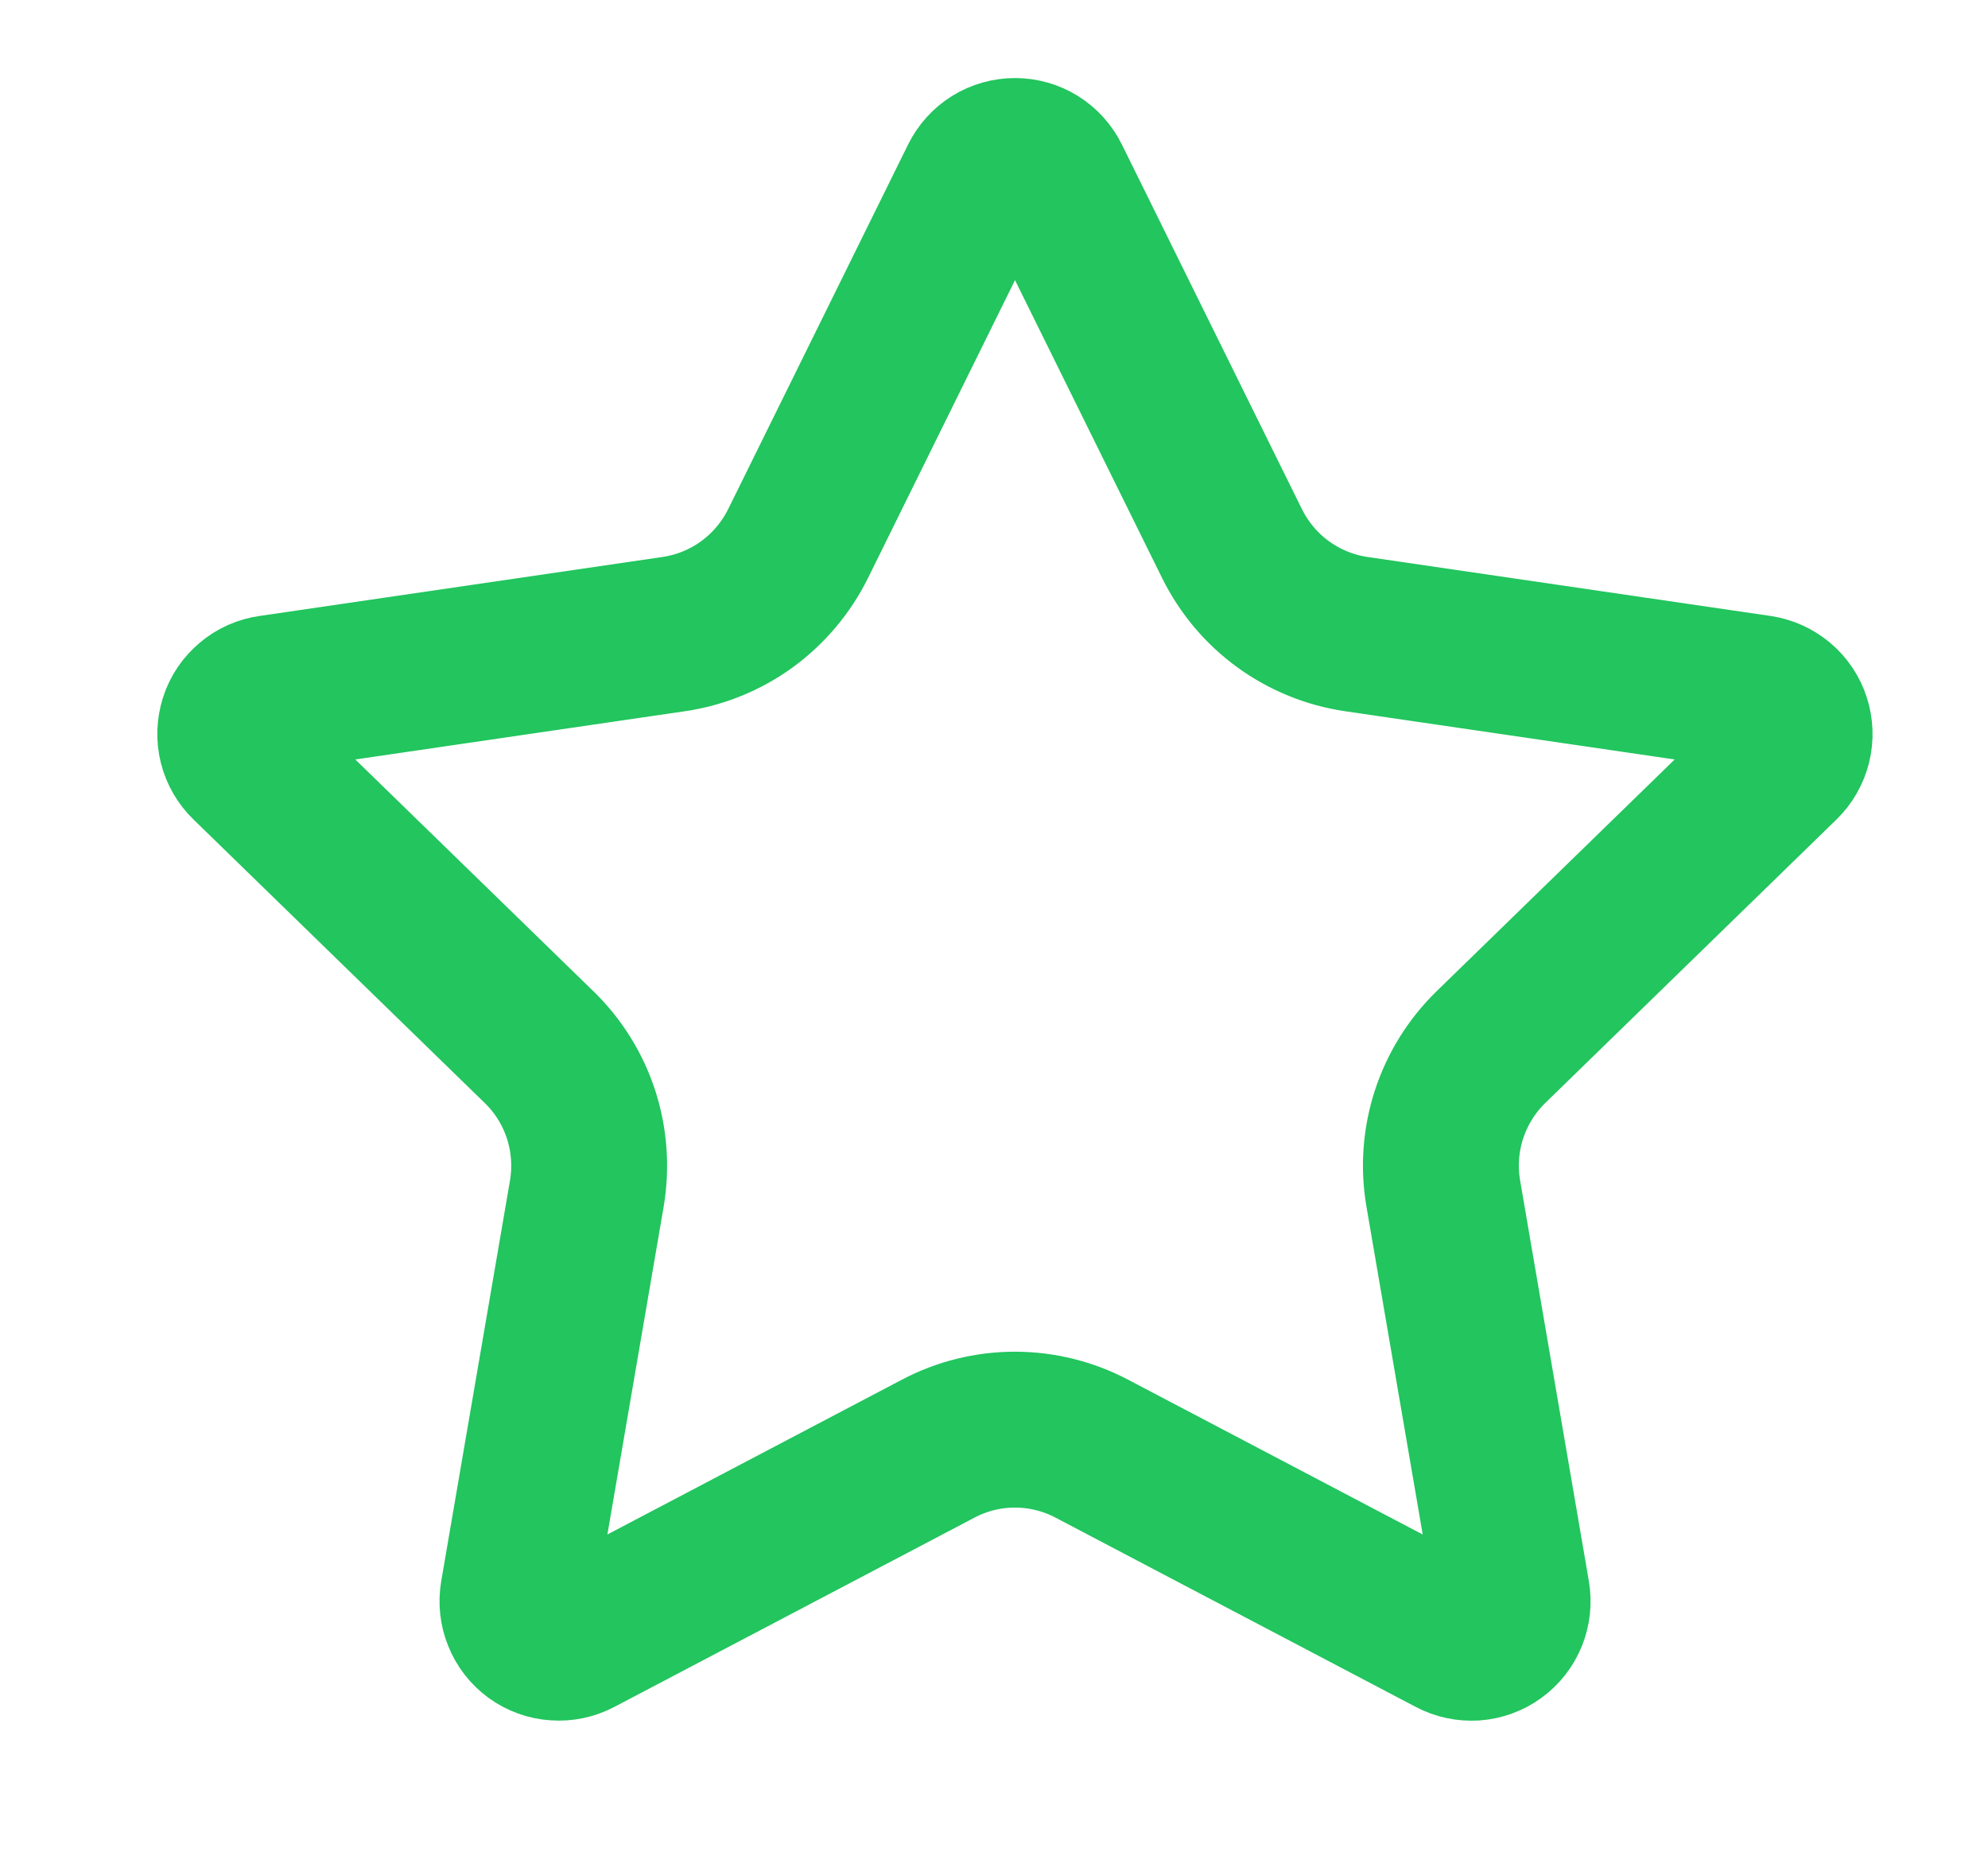 <svg width="17" height="16" viewBox="0 0 17 16" fill="none" xmlns="http://www.w3.org/2000/svg">
<path d="M8.363 1.531C8.392 1.472 8.437 1.422 8.493 1.387C8.549 1.352 8.614 1.334 8.68 1.334C8.745 1.334 8.81 1.352 8.866 1.387C8.922 1.422 8.967 1.472 8.996 1.531L10.536 4.65C10.638 4.855 10.787 5.033 10.973 5.168C11.158 5.302 11.373 5.39 11.6 5.423L15.044 5.927C15.109 5.937 15.17 5.964 15.221 6.007C15.271 6.049 15.309 6.105 15.329 6.168C15.349 6.23 15.352 6.298 15.336 6.362C15.32 6.426 15.287 6.484 15.24 6.53L12.749 8.955C12.585 9.115 12.462 9.313 12.391 9.531C12.32 9.749 12.303 9.981 12.342 10.207L12.93 13.634C12.941 13.699 12.934 13.766 12.909 13.828C12.884 13.889 12.843 13.942 12.789 13.981C12.736 14.02 12.672 14.043 12.606 14.048C12.54 14.052 12.474 14.038 12.416 14.007L9.337 12.389C9.134 12.282 8.908 12.226 8.679 12.226C8.45 12.226 8.224 12.282 8.022 12.389L4.944 14.007C4.885 14.038 4.819 14.052 4.753 14.047C4.687 14.043 4.624 14.02 4.57 13.981C4.517 13.942 4.475 13.889 4.451 13.827C4.426 13.766 4.419 13.699 4.43 13.634L5.018 10.208C5.056 9.982 5.04 9.75 4.969 9.531C4.898 9.313 4.775 9.115 4.61 8.955L2.12 6.531C2.072 6.485 2.038 6.426 2.022 6.362C2.006 6.298 2.009 6.23 2.029 6.167C2.049 6.104 2.087 6.048 2.138 6.006C2.188 5.963 2.25 5.936 2.316 5.927L5.759 5.423C5.986 5.39 6.201 5.303 6.387 5.168C6.572 5.033 6.722 4.855 6.824 4.65L8.363 1.531Z" stroke="#22C55E" stroke-width="1.333" stroke-linecap="round" stroke-linejoin="round"/>
</svg>

